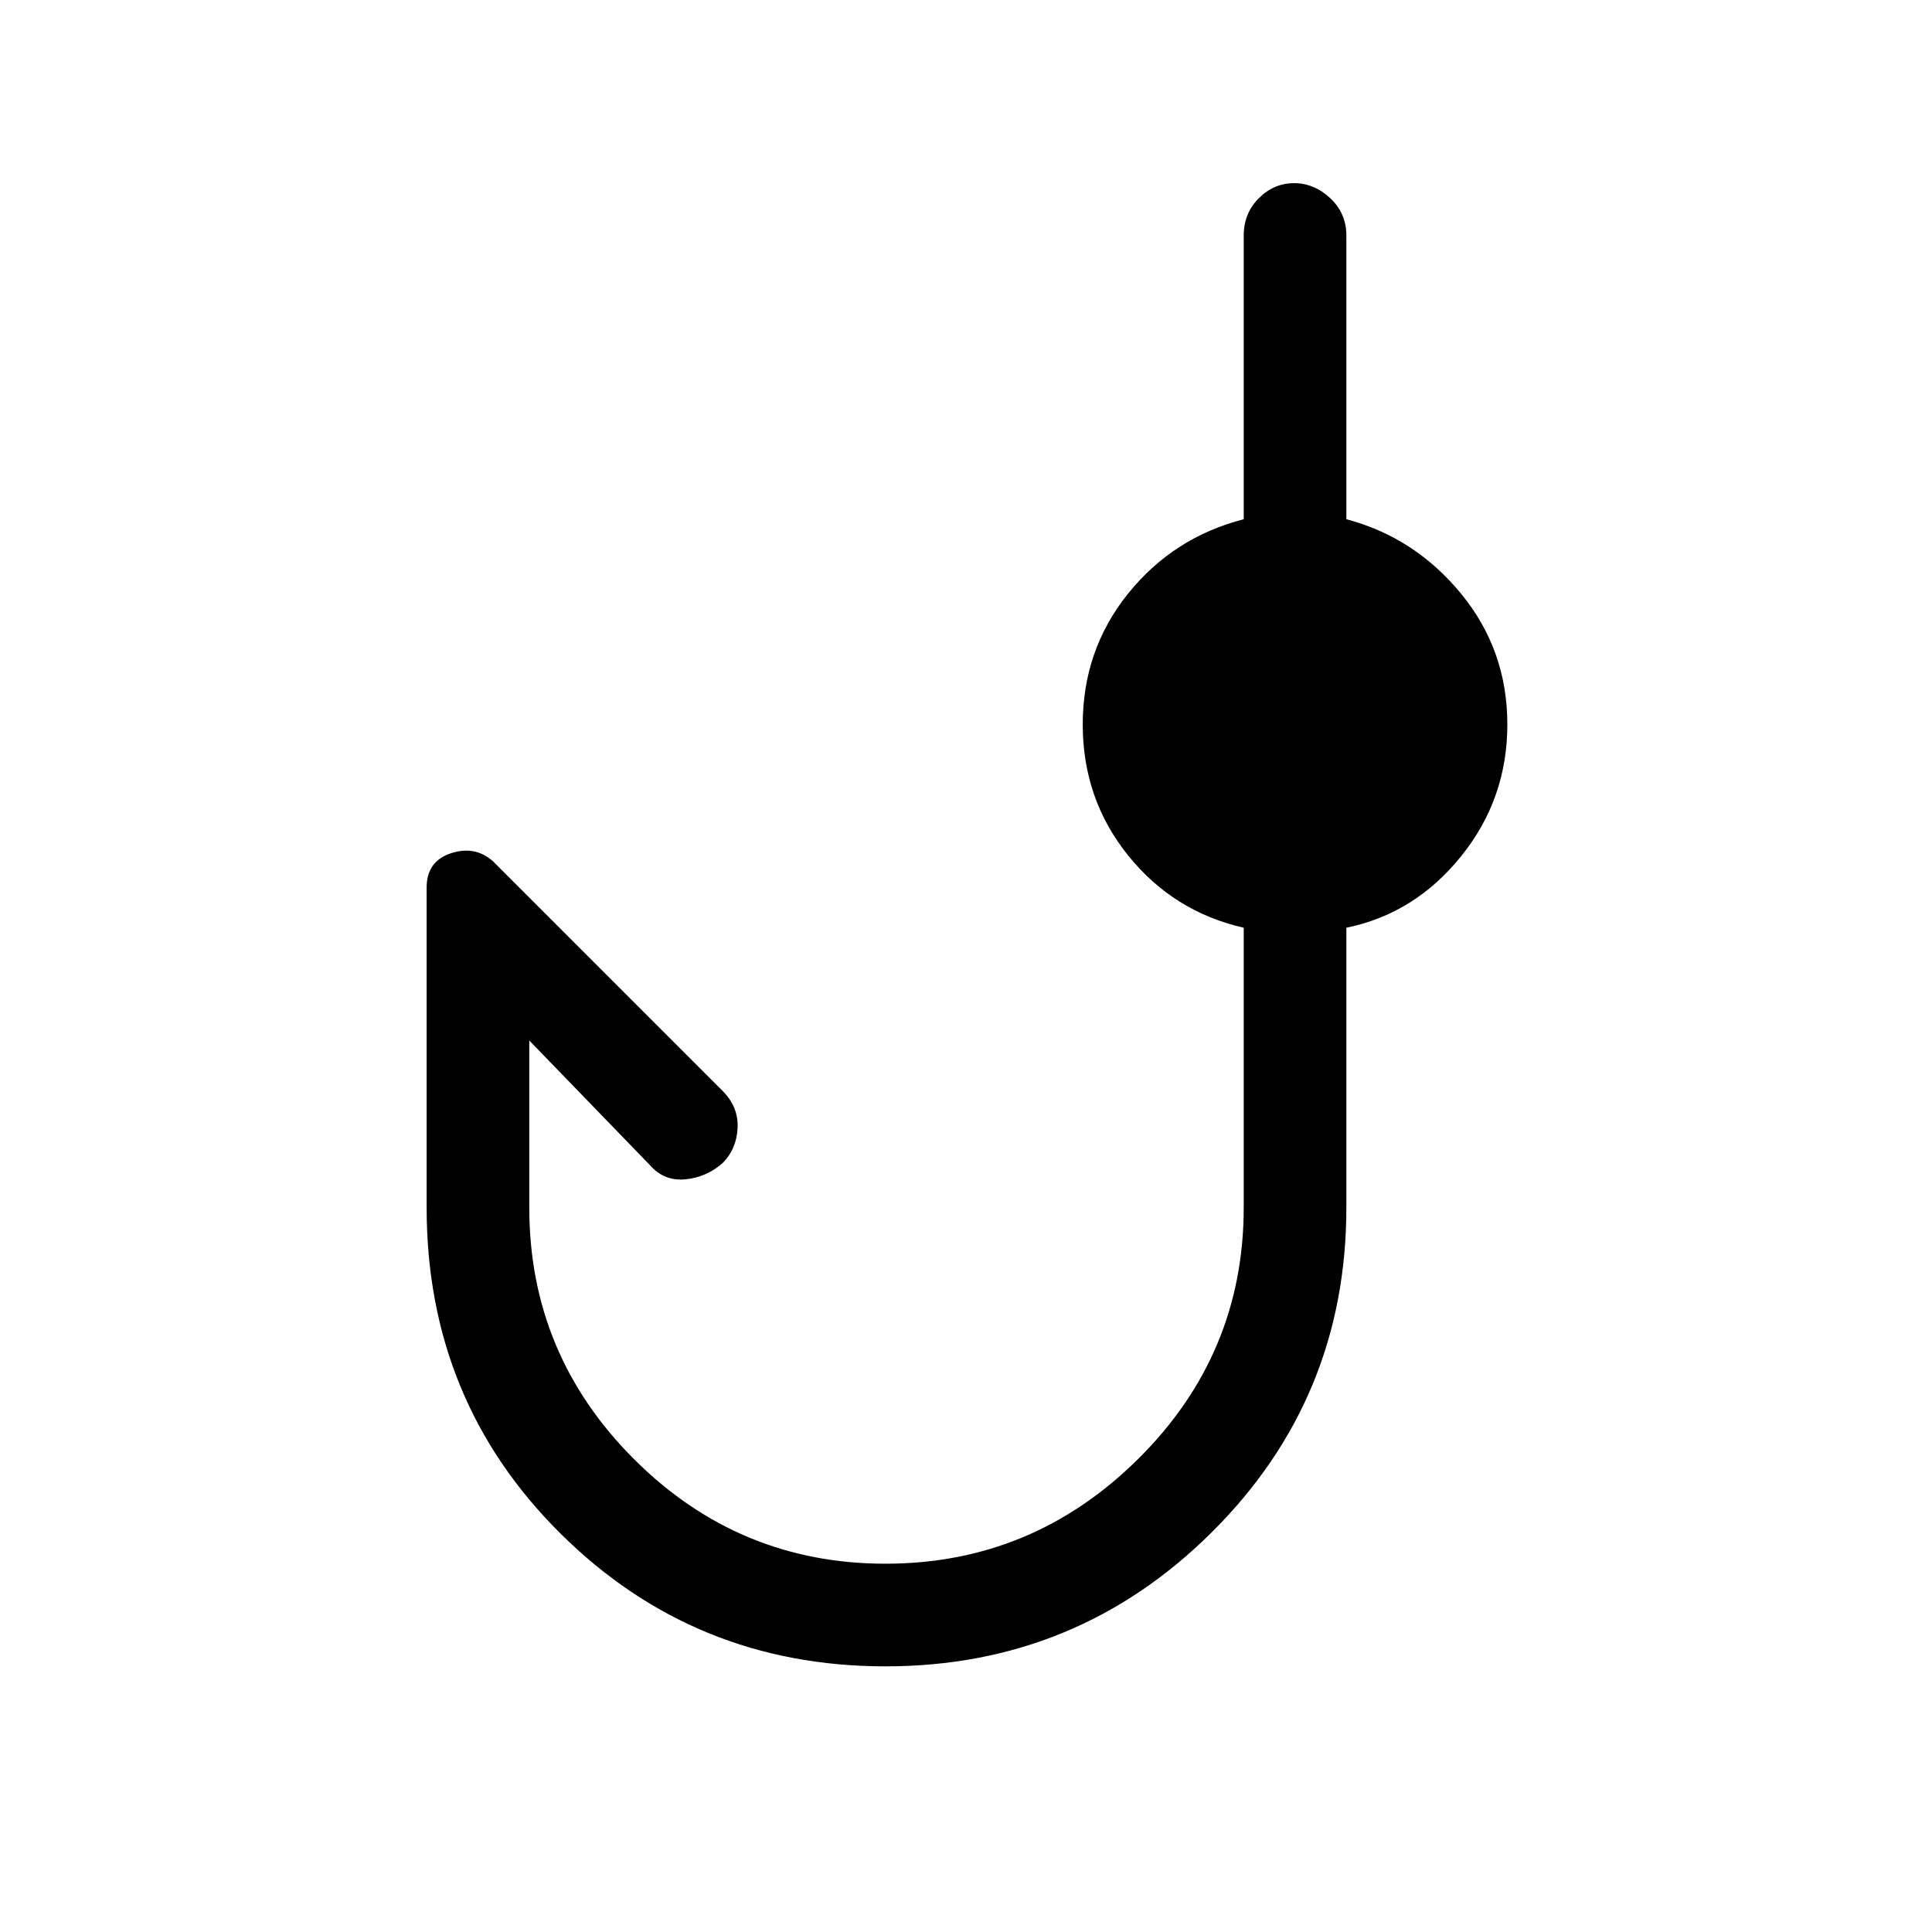 <svg xmlns="http://www.w3.org/2000/svg" height="40" width="40"><path d="M18.333 34.5q-3.958 0-6.729-2.75T8.833 25v-6.625q0-.542.5-.708.5-.167.875.166l4.75 4.75q.334.334.313.771-.021.438-.313.729-.333.292-.77.334-.438.041-.73-.292l-2.5-2.583V25q0 3.042 2.167 5.208 2.167 2.167 5.208 2.167 3.042 0 5.229-2.167Q25.75 28.042 25.75 25v-5.792q-1.458-.333-2.396-1.5-.937-1.166-.937-2.708 0-1.542.937-2.708.938-1.167 2.396-1.542V4.875q0-.458.312-.771.313-.312.73-.312.416 0 .75.312.333.313.333.771v5.875q1.417.375 2.375 1.542.958 1.166.958 2.708 0 1.542-.958 2.729-.958 1.188-2.375 1.479V25q0 3.958-2.792 6.729-2.791 2.771-6.75 2.771Z"/></svg>
